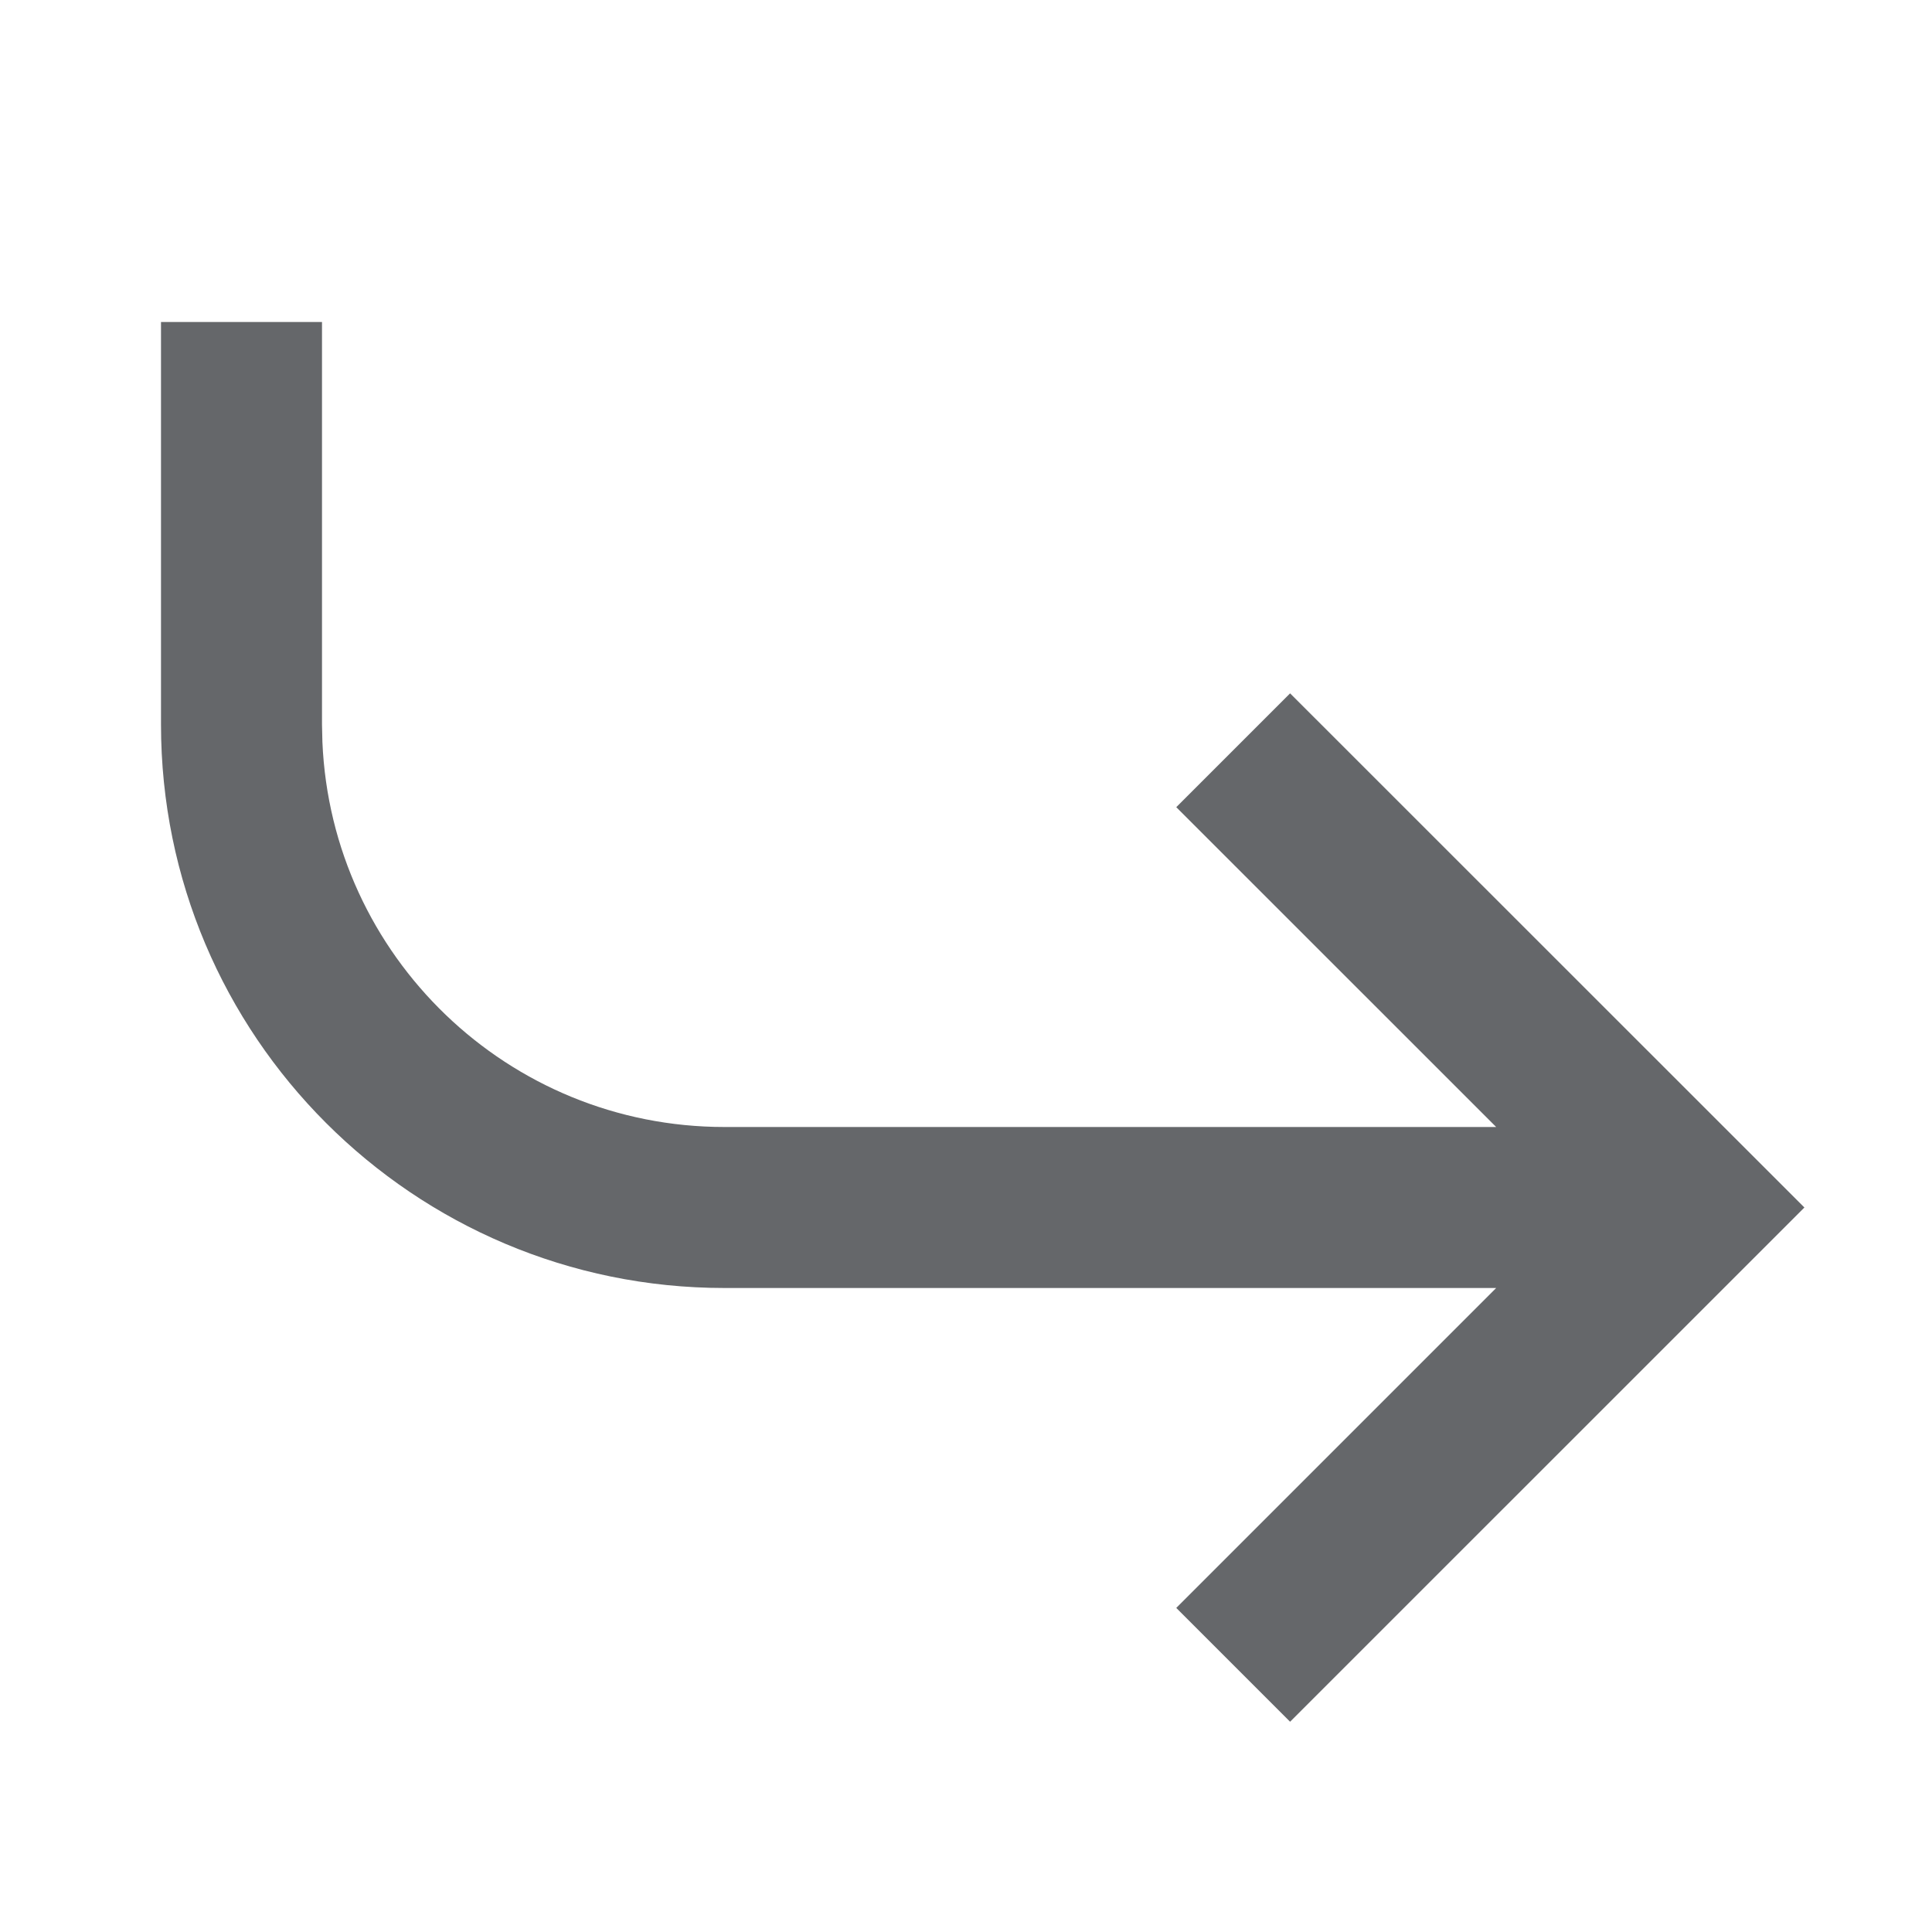 <svg xmlns="http://www.w3.org/2000/svg" width="24" height="24" viewBox="0 0 24 24">
    <path fill="#65676A" fill-rule="evenodd" d="M16.026 21.388L22.415 15l-6.389-6.387-1.414 1.414L18.586 14H9c-2.689 0-4.882-2.122-4.995-4.783L4 9V4H2v5c0 3.866 3.134 7 7 7h9.586l-3.974 3.974 1.414 1.414z"/>
</svg>
